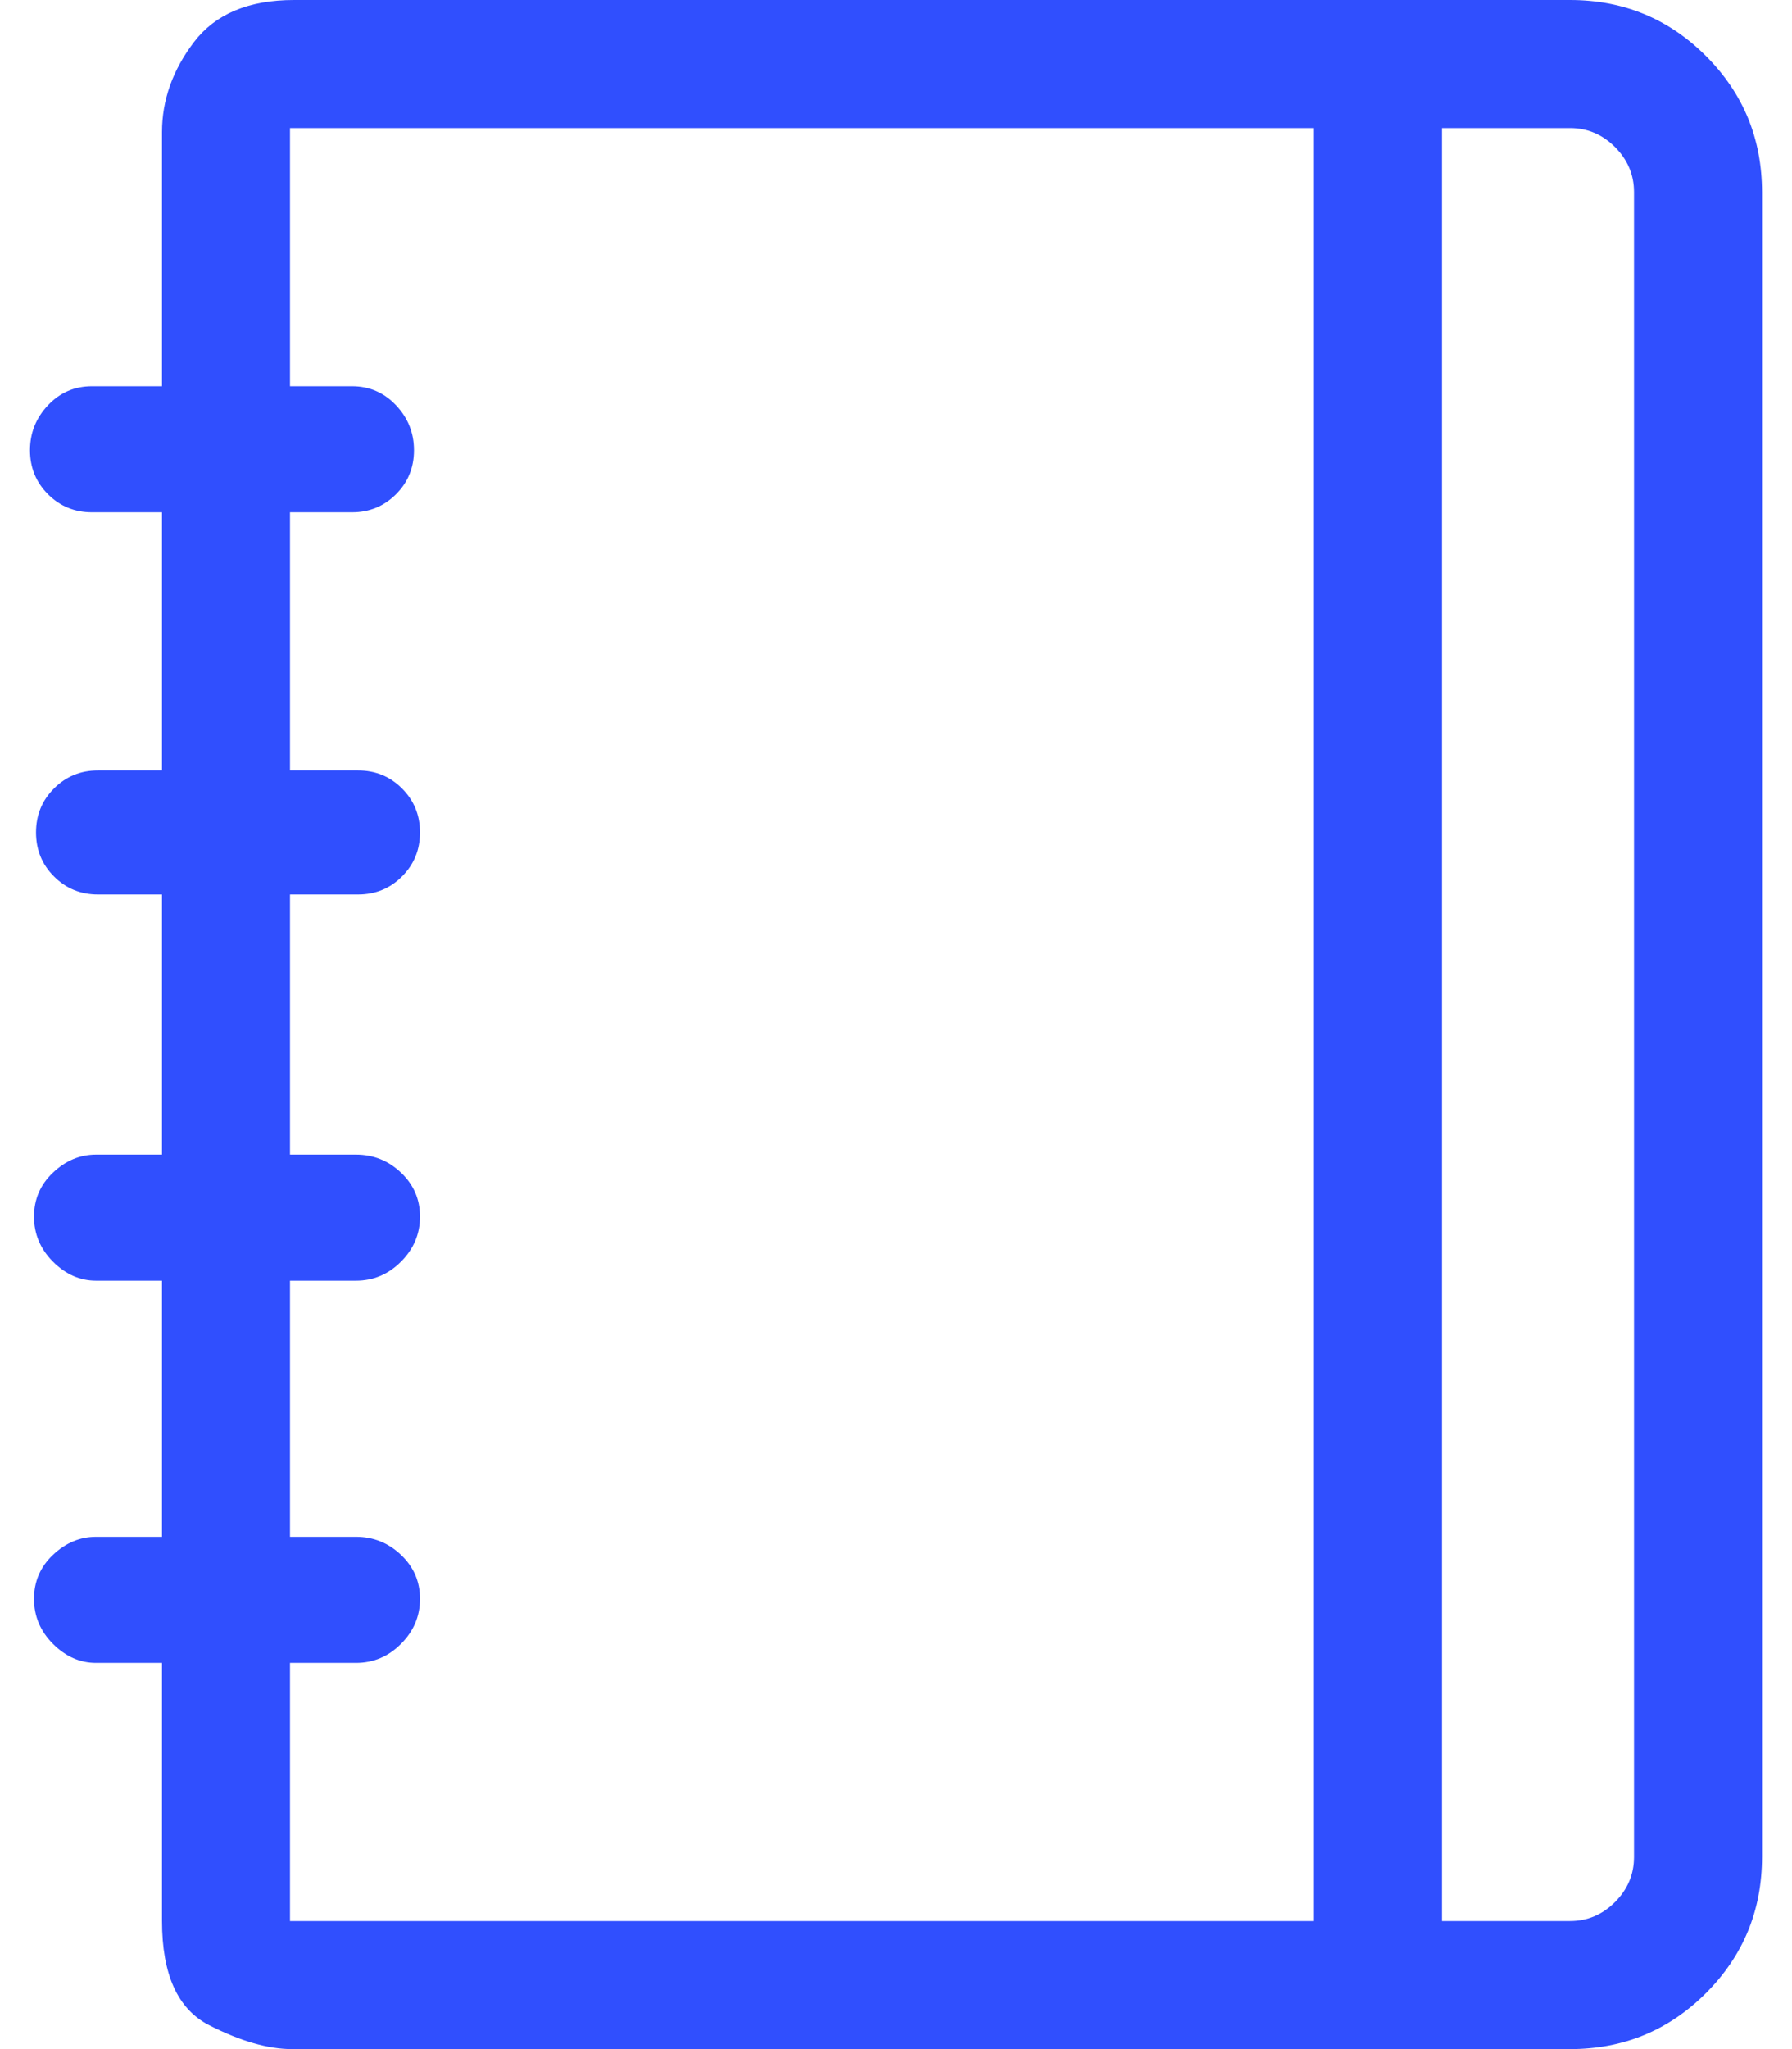 <?xml version="1.0" encoding="UTF-8"?>
<svg width="42px" height="48px" viewBox="0 0 42 48" version="1.1" xmlns="http://www.w3.org/2000/svg" xmlns:xlink="http://www.w3.org/1999/xlink">
    <!-- Generator: Sketch 47.1 (45422) - http://www.bohemiancoding.com/sketch -->
    <title>Notebook - simple-line-icons</title>
    <desc>Created with Sketch.</desc>
    <defs></defs>
    <g id="Cryptonia---Landing" stroke="none" stroke-width="1" fill="none" fill-rule="evenodd">
        <g id="Baza_Foundation/Homepage" transform="translate(-698, -2147)" fill="#304FFE">
            <g id="2" transform="translate(566, 1780)">
                <g id="Group-24" transform="translate(103, 341)">
                    <path d="M65.797,26 C67.047,26 68.109,26.437 68.984,27.312 C69.859,28.188 70.297,29.25 70.297,30.5 L70.297,69.5 C70.297,70.75 69.859,71.812 68.984,72.688 C68.109,73.563 67.047,74 65.797,74 L35.844,74 C35.281,74 34.633,73.813 33.898,73.438 C33.164,73.062 32.797,72.25 32.797,71 L32.797,64.953 L31.25,64.953 C30.875,64.953 30.539,64.805 30.242,64.508 C29.945,64.211 29.797,63.859 29.797,63.453 C29.797,63.047 29.945,62.703 30.242,62.422 C30.539,62.141 30.875,62 31.25,62 L32.797,62 L32.797,56 L31.25,56 C30.875,56 30.539,55.852 30.242,55.555 C29.945,55.258 29.797,54.906 29.797,54.5 C29.797,54.094 29.945,53.75 30.242,53.469 C30.539,53.187 30.875,53.047 31.25,53.047 L32.797,53.047 L32.797,46.953 L31.297,46.953 C30.891,46.953 30.547,46.813 30.266,46.531 C29.984,46.25 29.844,45.906 29.844,45.5 C29.844,45.094 29.984,44.75 30.266,44.469 C30.547,44.187 30.891,44.047 31.297,44.047 L32.797,44.047 L32.797,38 L31.156,38 C30.75,38 30.406,37.859 30.125,37.578 C29.844,37.297 29.703,36.953 29.703,36.547 C29.703,36.141 29.844,35.789 30.125,35.492 C30.406,35.195 30.75,35.047 31.156,35.047 L32.797,35.047 L32.797,29.094 C32.797,28.344 33.047,27.641 33.547,26.984 C34.047,26.328 34.828,26 35.891,26 L65.797,26 Z M35.797,71 L59.797,71 L59.797,29 L35.797,29 L35.797,35.047 L37.25,35.047 C37.656,35.047 38,35.195 38.281,35.492 C38.563,35.789 38.703,36.141 38.703,36.547 C38.703,36.953 38.563,37.297 38.281,37.578 C38,37.859 37.656,38 37.25,38 L35.797,38 L35.797,44.047 L37.391,44.047 C37.797,44.047 38.141,44.187 38.422,44.469 C38.703,44.75 38.844,45.094 38.844,45.5 C38.844,45.906 38.703,46.25 38.422,46.531 C38.141,46.813 37.797,46.953 37.391,46.953 L35.797,46.953 L35.797,53.047 L37.344,53.047 C37.75,53.047 38.102,53.187 38.398,53.469 C38.695,53.75 38.844,54.094 38.844,54.5 C38.844,54.906 38.695,55.258 38.398,55.555 C38.102,55.852 37.75,56 37.344,56 L35.797,56 L35.797,62 L37.344,62 C37.75,62 38.102,62.141 38.398,62.422 C38.695,62.703 38.844,63.047 38.844,63.453 C38.844,63.859 38.695,64.211 38.398,64.508 C38.102,64.805 37.75,64.953 37.344,64.953 L35.797,64.953 L35.797,71 Z M67.297,69.5 L67.297,30.5 C67.297,30.094 67.148,29.742 66.852,29.445 C66.555,29.148 66.203,29 65.797,29 L62.797,29 L62.797,71 L65.797,71 C66.203,71 66.555,70.852 66.852,70.555 C67.148,70.258 67.297,69.906 67.297,69.5 Z" id="Notebook---simple-line-icons"></path>
                </g>
            </g>
        </g>
    </g>
</svg>